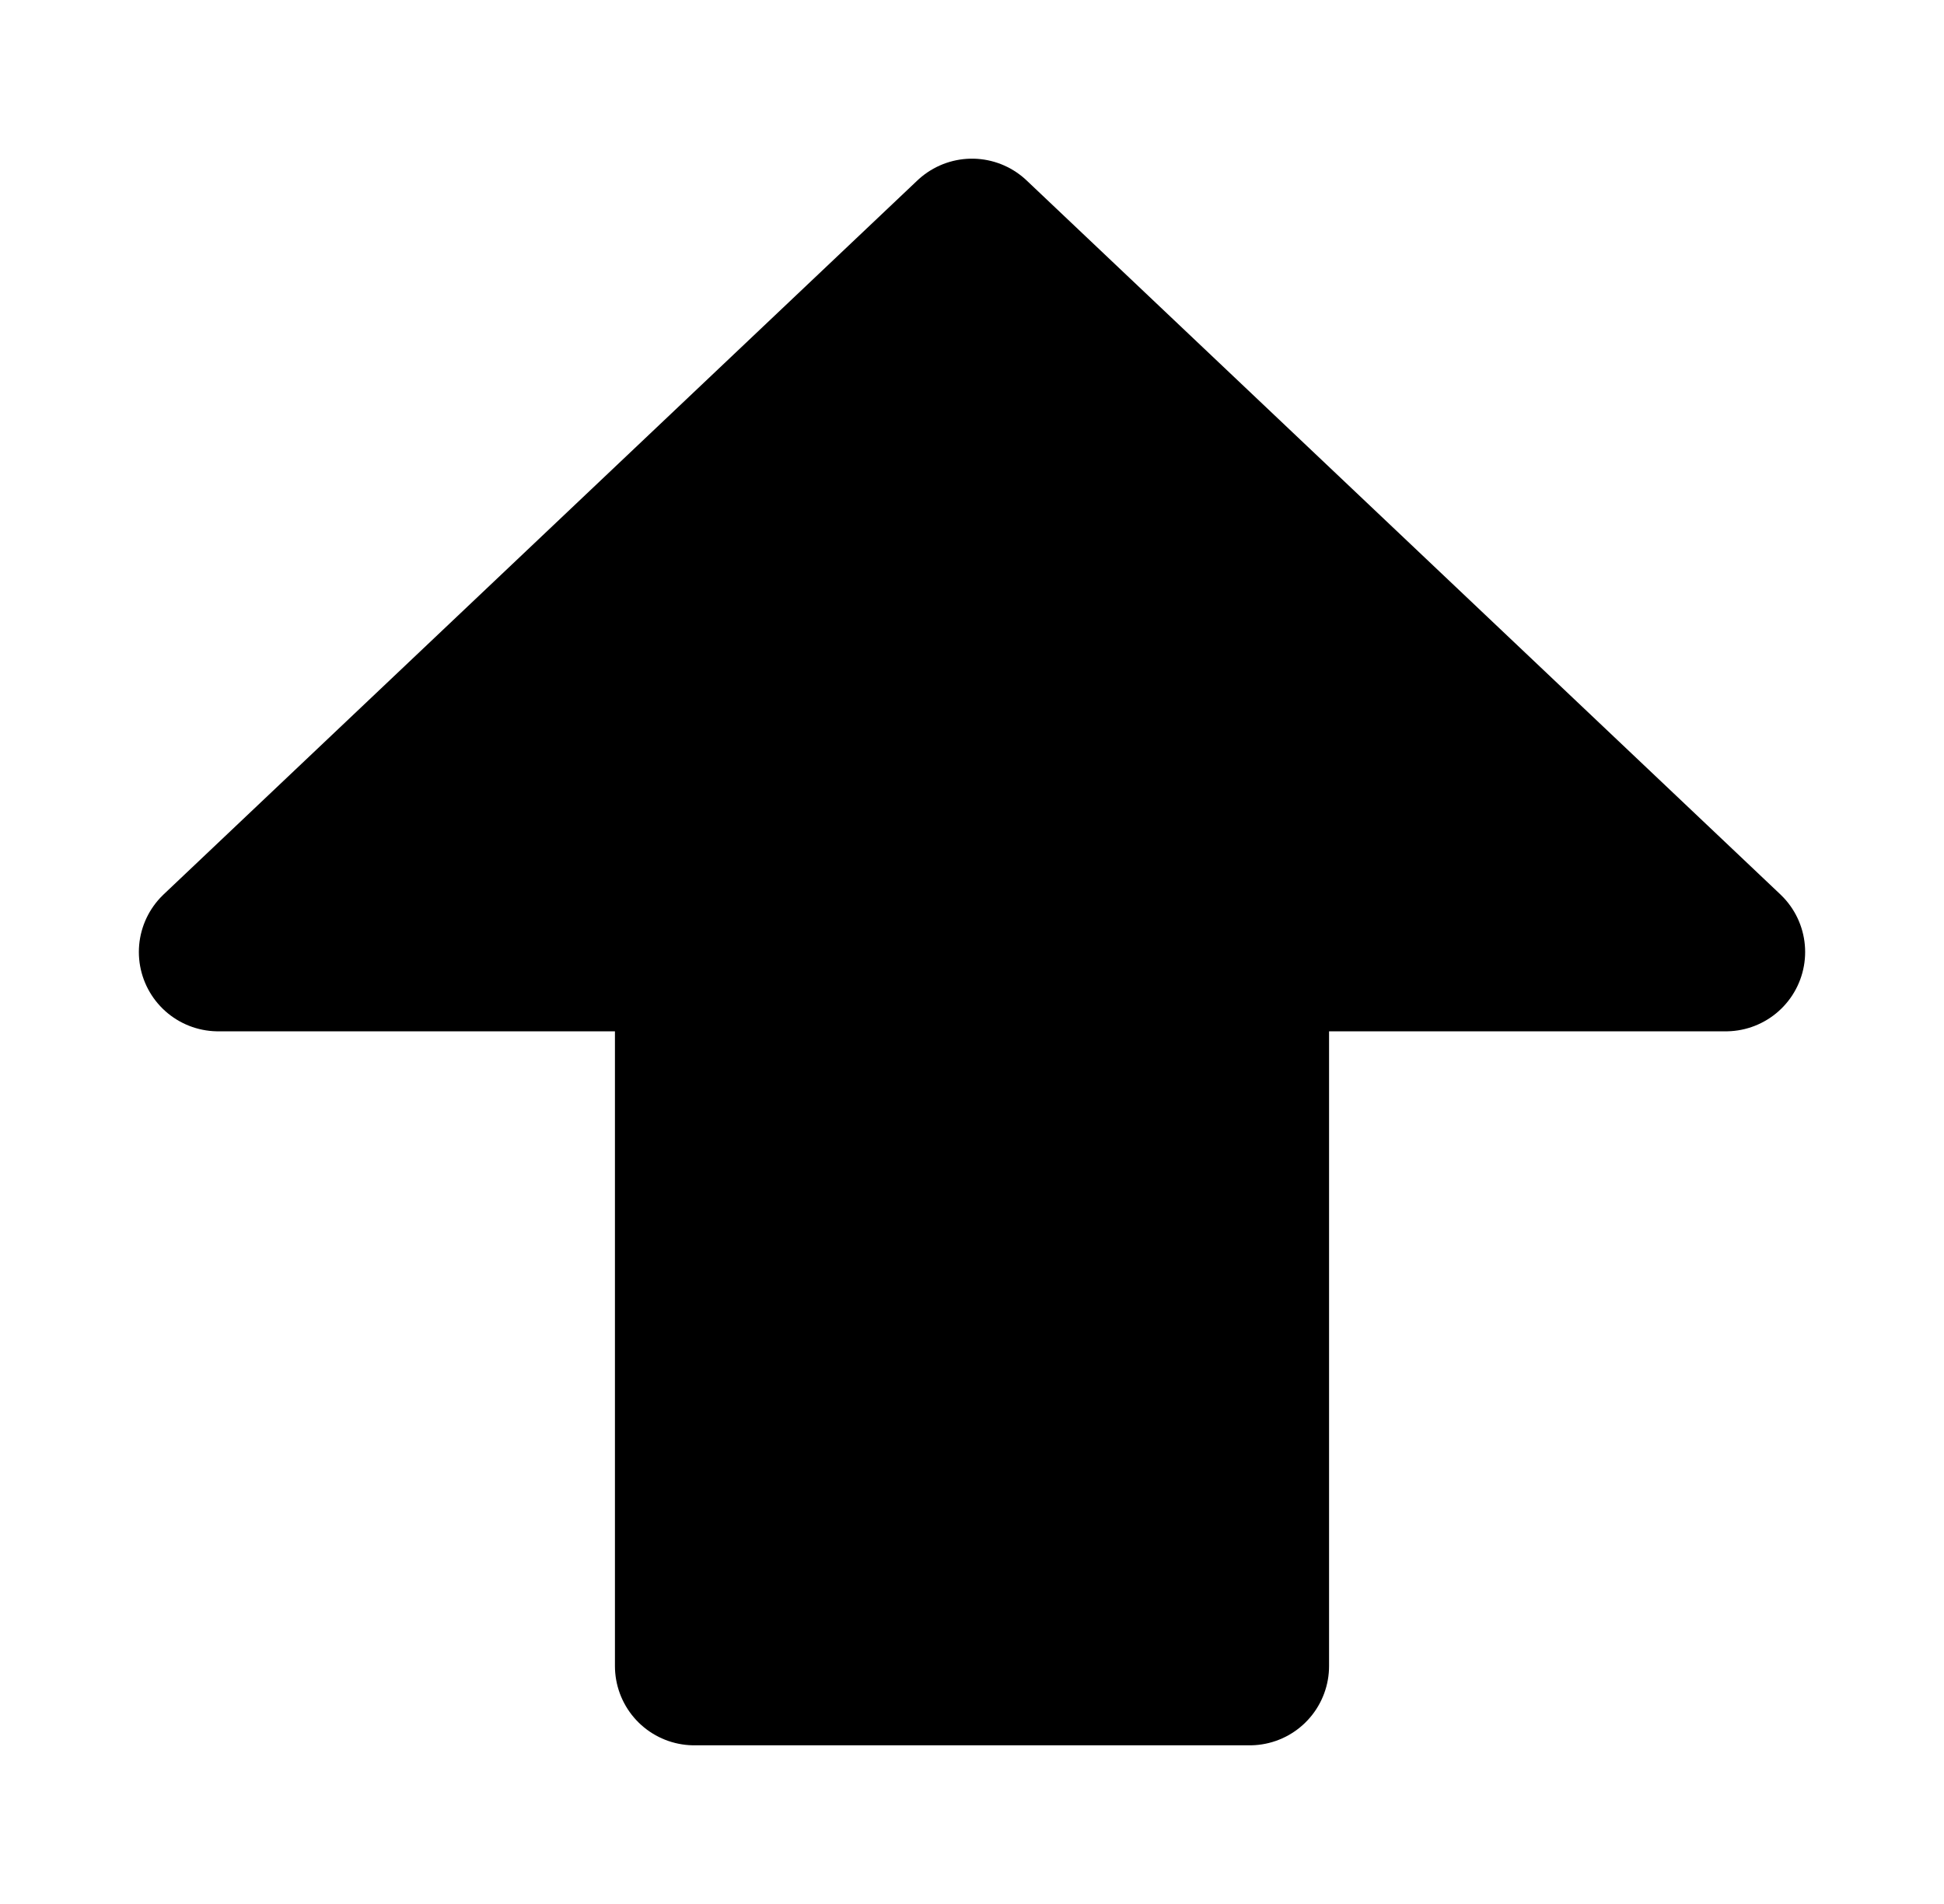 <svg width="49" height="48" viewBox="0 0 49 48" fill="none" xmlns="http://www.w3.org/2000/svg">
<path d="M5.5 24L24.5 6L43.5 24H31.5V42H17.5V24H5.5Z" fill="currentColor" stroke="currentColor" stroke-width="4" stroke-linecap="round" stroke-linejoin="round"/>
</svg>
